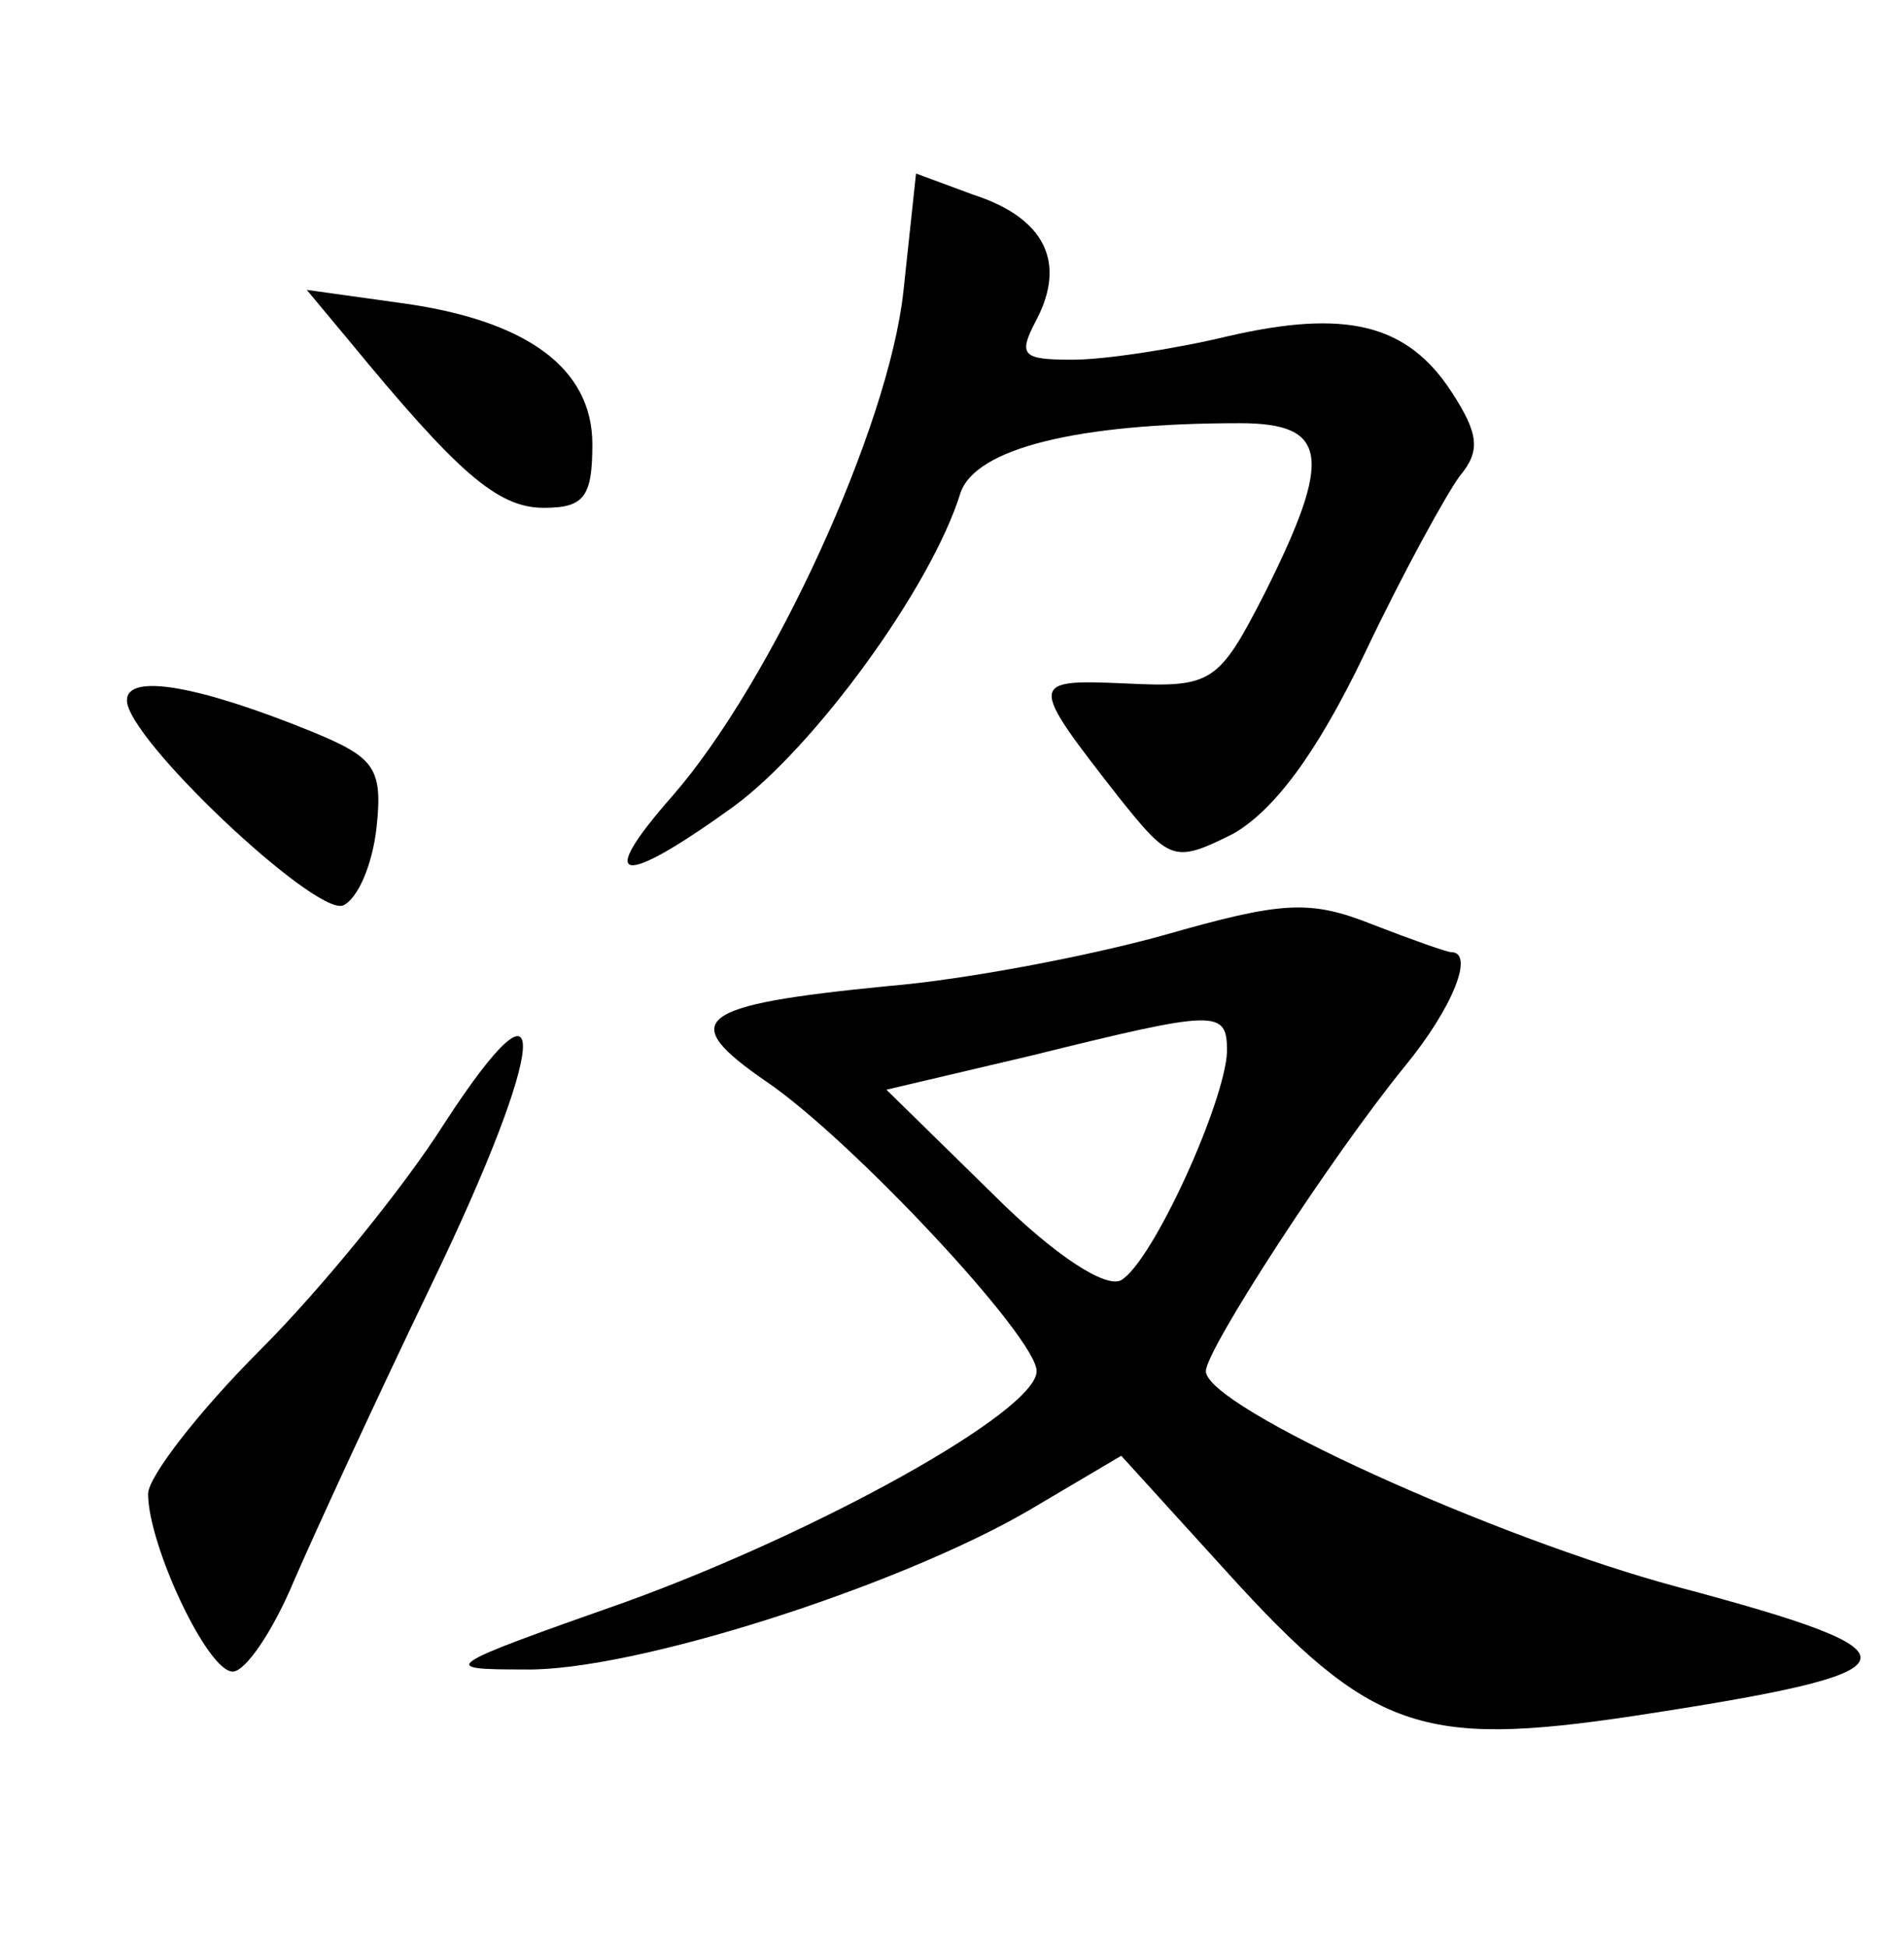 <?xml version="1.0" standalone="no"?>
<!DOCTYPE svg PUBLIC "-//W3C//DTD SVG 20010904//EN"
 "http://www.w3.org/TR/2001/REC-SVG-20010904/DTD/svg10.dtd">
<svg version="1.0" xmlns="http://www.w3.org/2000/svg"
 width="90pt" height="92pt" viewBox="0 0 90 92"
 preserveAspectRatio="xMidYMid meet">
<g transform="translate(0,92) scale(0.1,-0.1)"
fill="#000000" stroke="none">
<path d="M427 782 c-7 -64 -62 -184 -109 -238 -37 -42 -25 -44 29 -5 38 28 93
103 107 148 7 21 55 33 132 33 42 0 44 -16 12 -80 -22 -43 -25 -45 -66 -43
-46 2 -46 1 -3 -54 24 -30 26 -31 54 -17 19 11 39 37 62 85 18 38 39 76 45 84
10 12 9 20 -4 40 -21 32 -50 39 -106 26 -25 -6 -58 -11 -73 -11 -24 0 -26 2
-17 19 14 27 4 48 -30 59 l-27 10 -6 -56z"/>
<path d="M165 759 c51 -62 70 -79 92 -79 19 0 23 5 23 30 0 36 -31 59 -92 67
l-43 6 20 -24z"/>
<path d="M60 589 c0 -18 88 -101 102 -97 7 3 14 19 16 37 3 28 -1 33 -30 45
-54 22 -88 28 -88 15z"/>
<path d="M550 478 c-36 -10 -94 -21 -130 -24 -92 -9 -100 -16 -58 -45 40 -27
128 -121 128 -137 0 -19 -103 -76 -194 -109 -88 -31 -89 -32 -48 -32 51 -1
176 39 238 75 l44 26 50 -55 c68 -75 92 -83 192 -68 138 21 141 29 21 61 -86
23 -223 85 -223 102 0 10 59 101 94 144 23 28 33 54 22 54 -2 0 -19 6 -37 13
-30 12 -43 11 -99 -5z m30 -55 c-1 -24 -35 -99 -50 -108 -7 -4 -31 11 -61 41
l-50 49 68 16 c89 22 93 22 93 2z"/>
<path d="M210 389 c-19 -30 -58 -78 -87 -107 -29 -29 -53 -60 -53 -68 0 -24
28 -84 40 -84 6 0 19 19 29 43 10 23 39 86 65 140 55 114 58 156 6 76z"/>
</g>
</svg>
